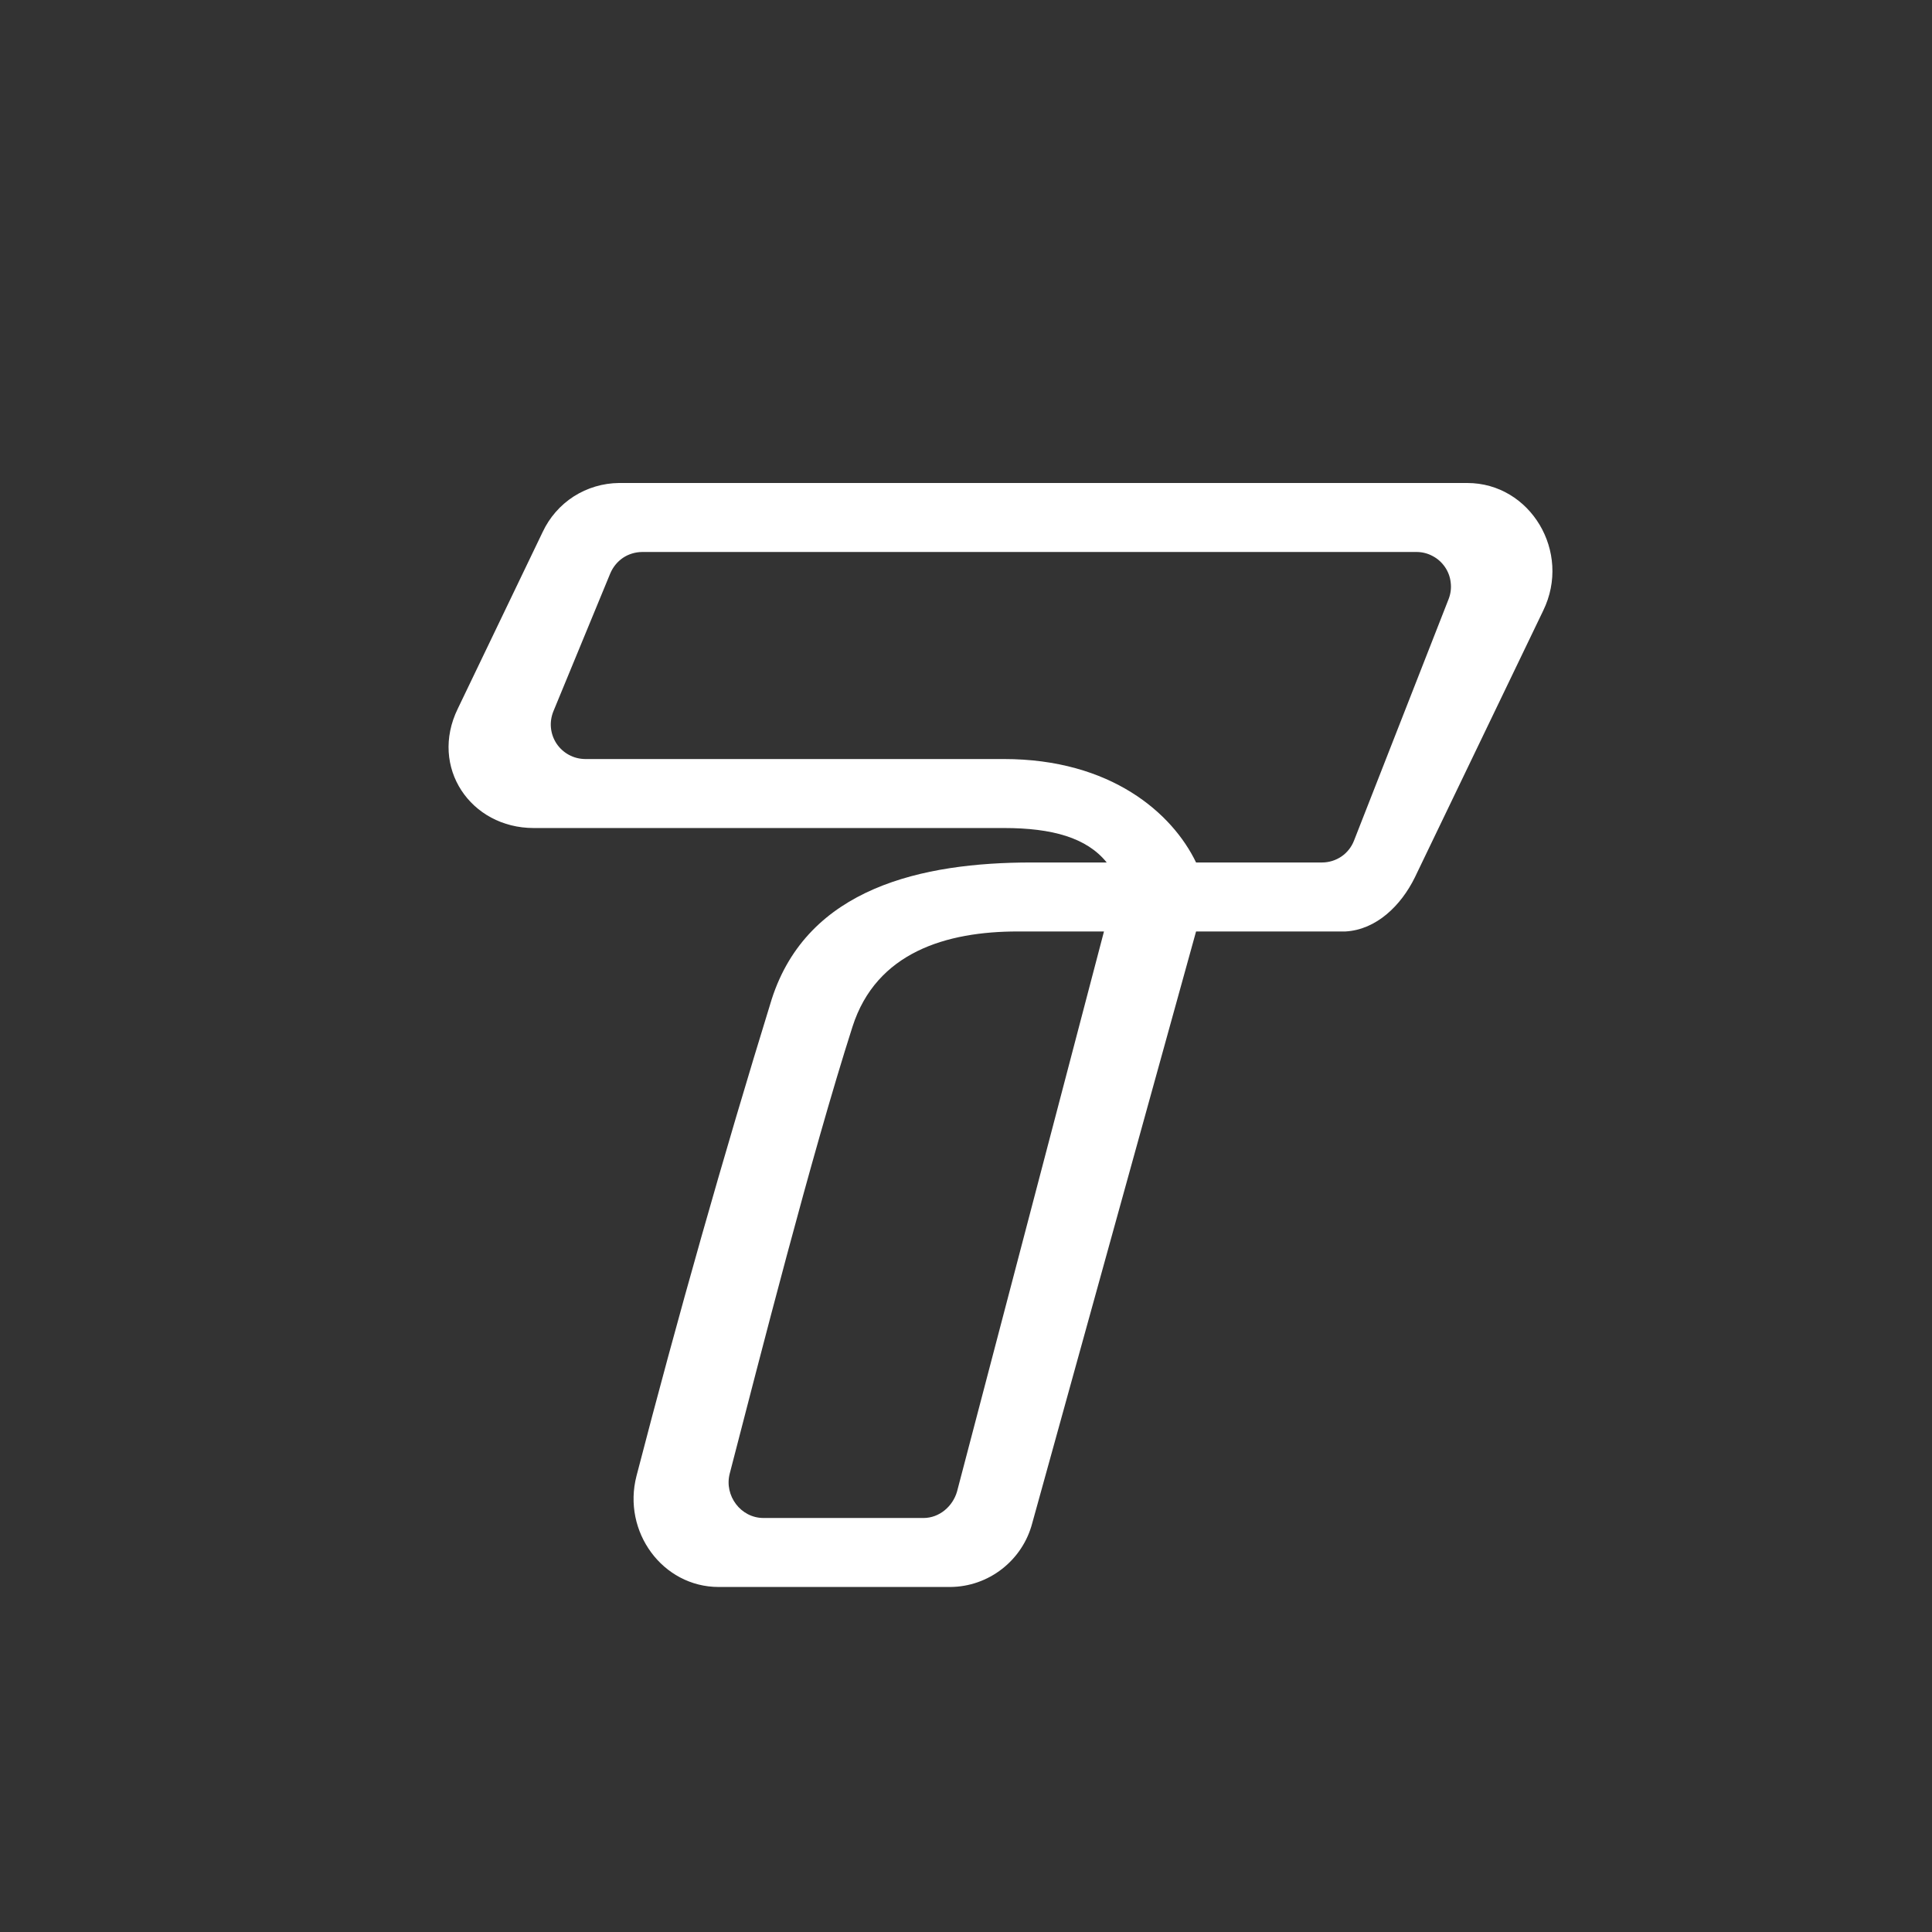 <svg width="24" height="24" viewBox="0 0 24 24" fill="none" xmlns="http://www.w3.org/2000/svg">
<rect x="0" y="0" width="24" height="24" fill="#333333" stroke="none"/>
<path d="M6.741 6.609C6.826 6.428 6.959 6.275 7.127 6.167C7.295 6.06 7.489 6.002 7.689 6H18.227C19.011 6 19.526 6.857 19.17 7.586L17.576 10.899C17.404 11.25 17.096 11.55 16.714 11.571H14.858L12.823 18.921C12.764 19.147 12.632 19.346 12.449 19.489C12.265 19.633 12.04 19.712 11.807 19.714H8.927C8.233 19.714 7.727 19.029 7.907 18.334C8.422 16.348 8.982 14.373 9.587 12.411C10.033 11.027 11.456 10.714 12.814 10.714H13.748C13.5 10.406 13.071 10.286 12.471 10.286H6.63C5.846 10.286 5.331 9.531 5.687 8.803L6.741 6.609ZM14.858 10.714H16.423C16.509 10.714 16.593 10.688 16.665 10.639C16.736 10.59 16.79 10.521 16.821 10.44L17.996 7.44C18.021 7.375 18.03 7.305 18.021 7.236C18.014 7.167 17.989 7.101 17.95 7.044C17.91 6.986 17.858 6.939 17.796 6.907C17.735 6.874 17.667 6.857 17.597 6.857H7.976C7.891 6.858 7.808 6.883 7.738 6.93C7.668 6.978 7.614 7.045 7.581 7.123L6.874 8.837C6.848 8.902 6.837 8.973 6.844 9.042C6.851 9.112 6.875 9.179 6.914 9.238C6.953 9.296 7.006 9.344 7.067 9.377C7.129 9.411 7.198 9.428 7.269 9.429H12.471C13.8 9.429 14.563 10.101 14.858 10.714ZM13.714 11.571H12.643C11.756 11.571 10.886 11.829 10.59 12.754C10.076 14.361 9.441 16.856 9.064 18.309C8.996 18.579 9.201 18.857 9.484 18.857H11.473C11.67 18.857 11.837 18.711 11.889 18.527L13.714 11.571Z" fill="white"/>
</svg>
